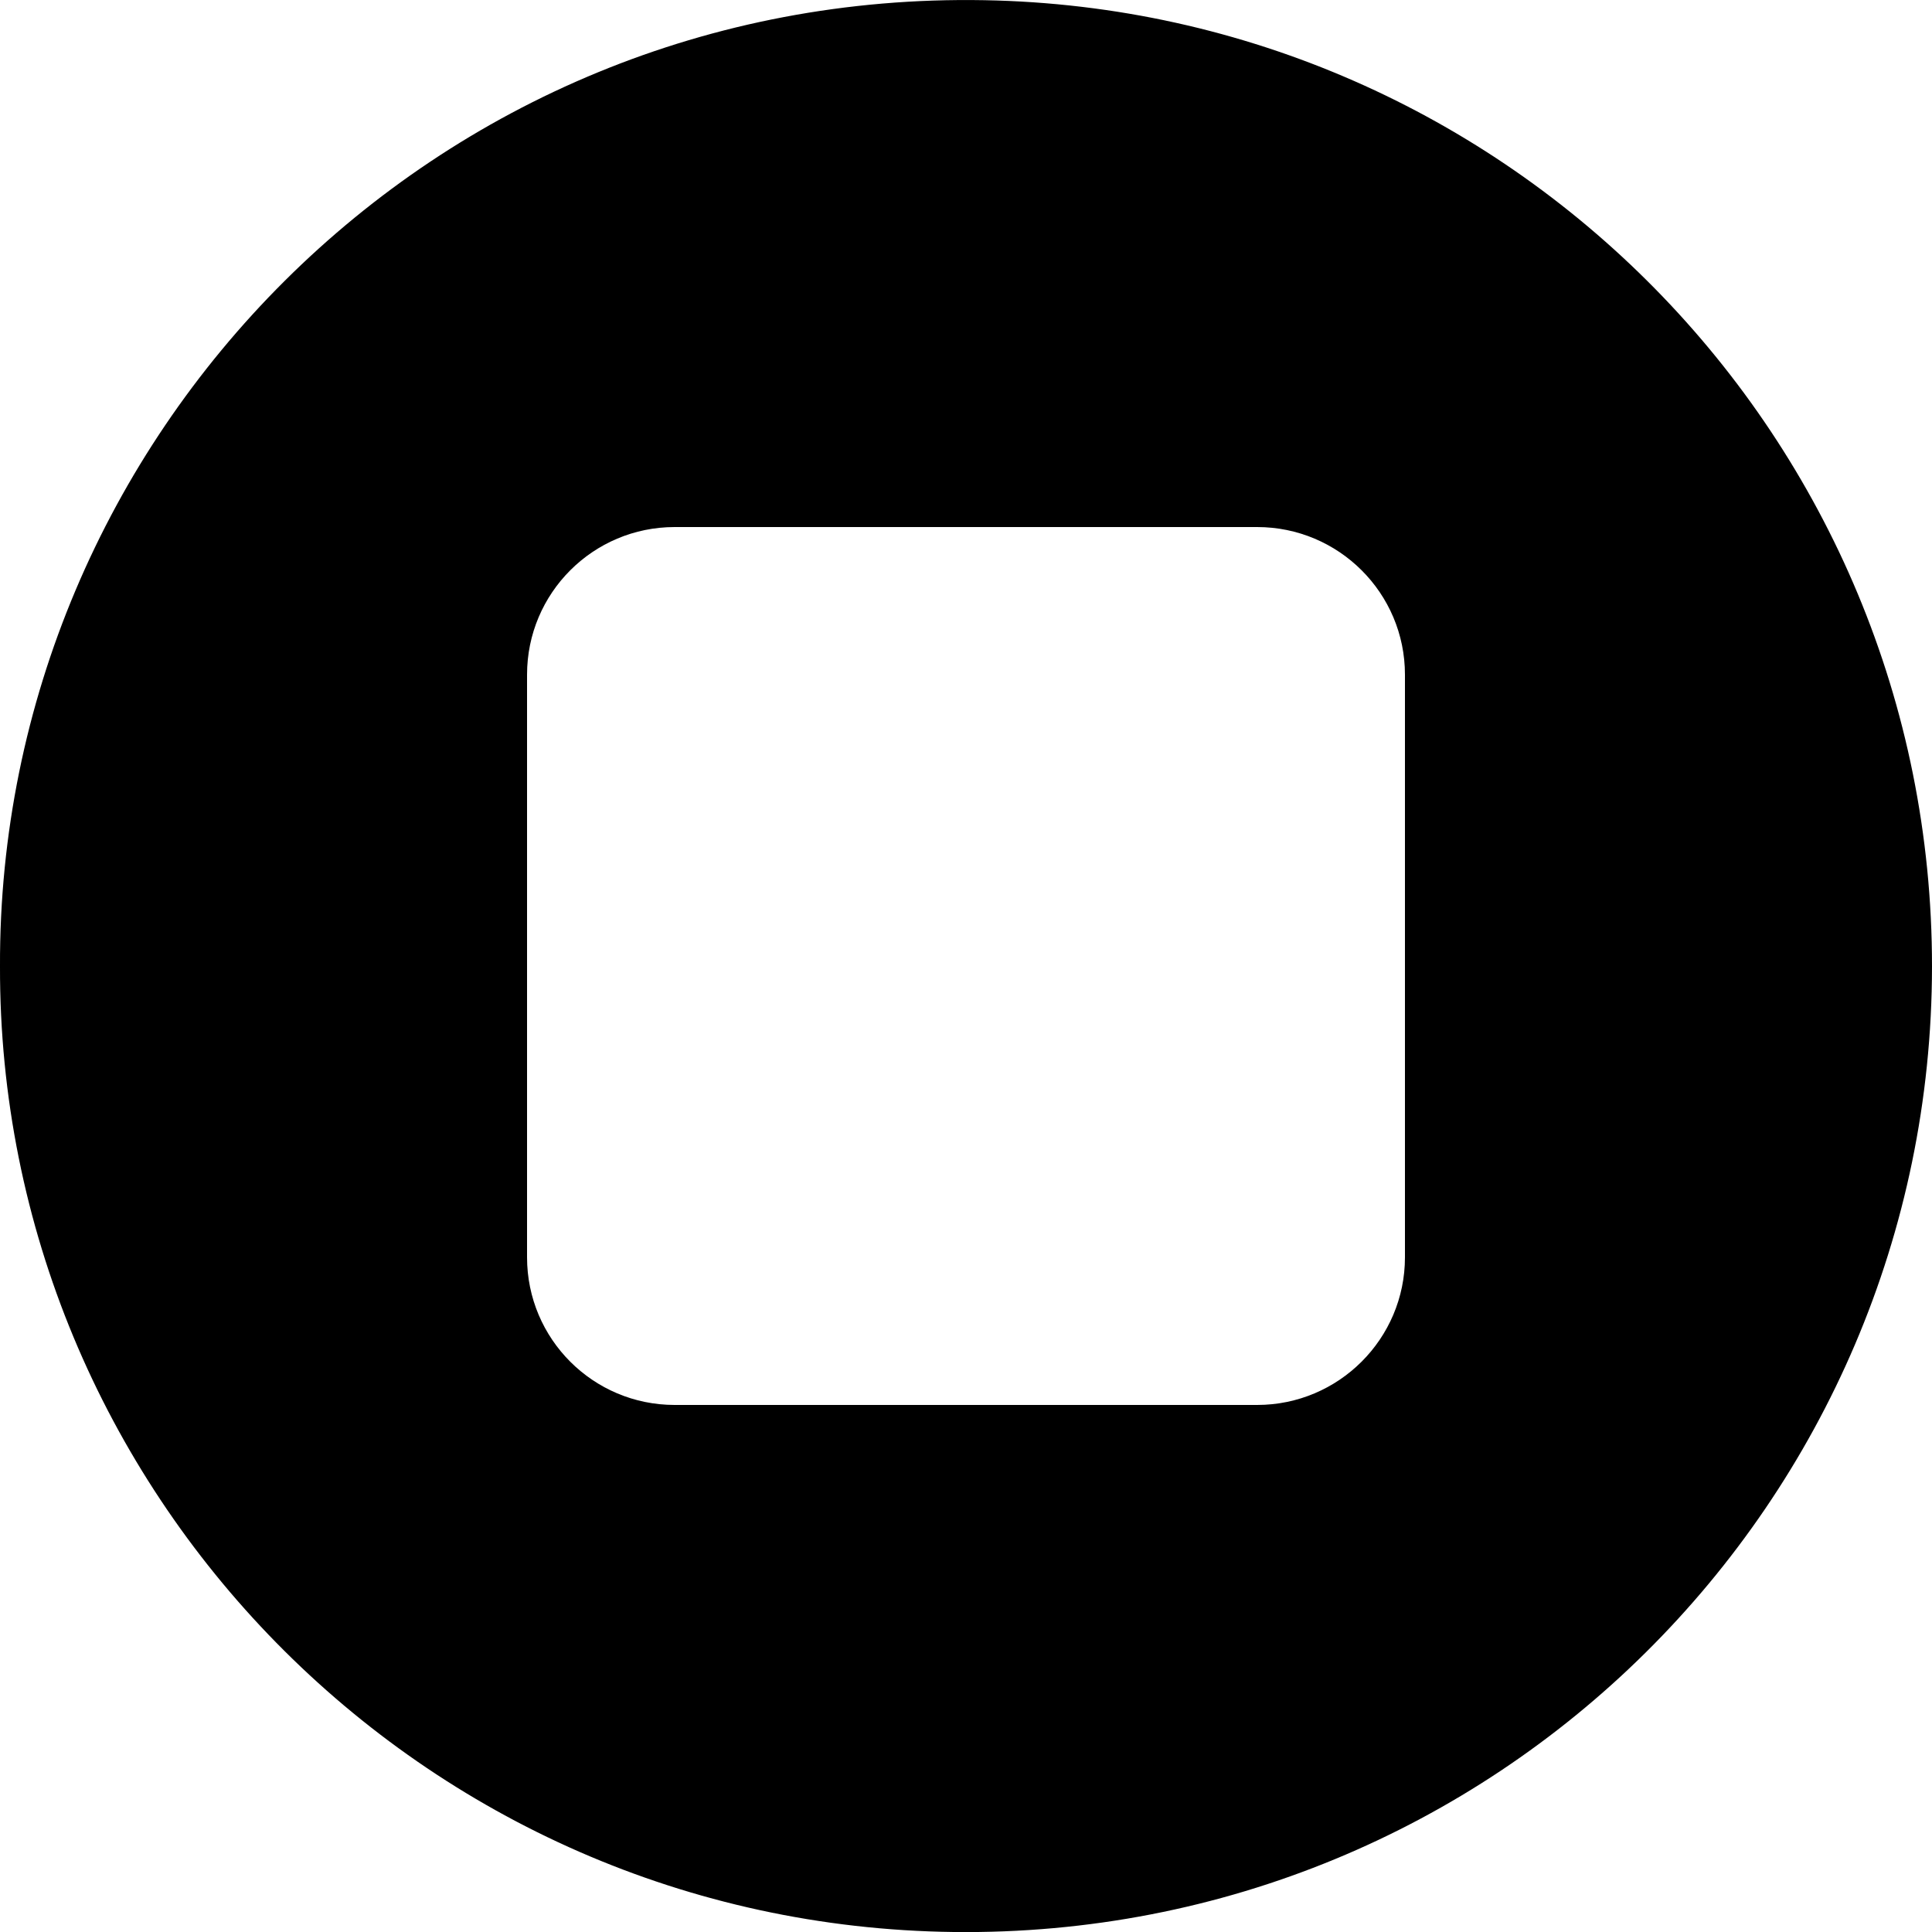 <svg xmlns="http://www.w3.org/2000/svg" viewBox="0 0 1000 1000" width="1000" height="1000">
<path d="M509.5 0.1c-285.4-5.2-510.5 225.9-509.5 500.1-0.7 270.7 217.7 496.4 493.6 499.8 280.1 3.4 506.2-222.5 506.4-499.7 0.1-273.6-218.9-495.3-490.5-500.2z m141.2 727.1h-301.5c-42.2 0-76.4-34.2-76.4-76.4v-301.6c0-42.2 34.2-76.4 76.4-76.4h301.5c42.2 0 76.5 34.2 76.5 76.4v301.6c0 42.1-34.3 76.4-76.5 76.4z"/>
</svg>
